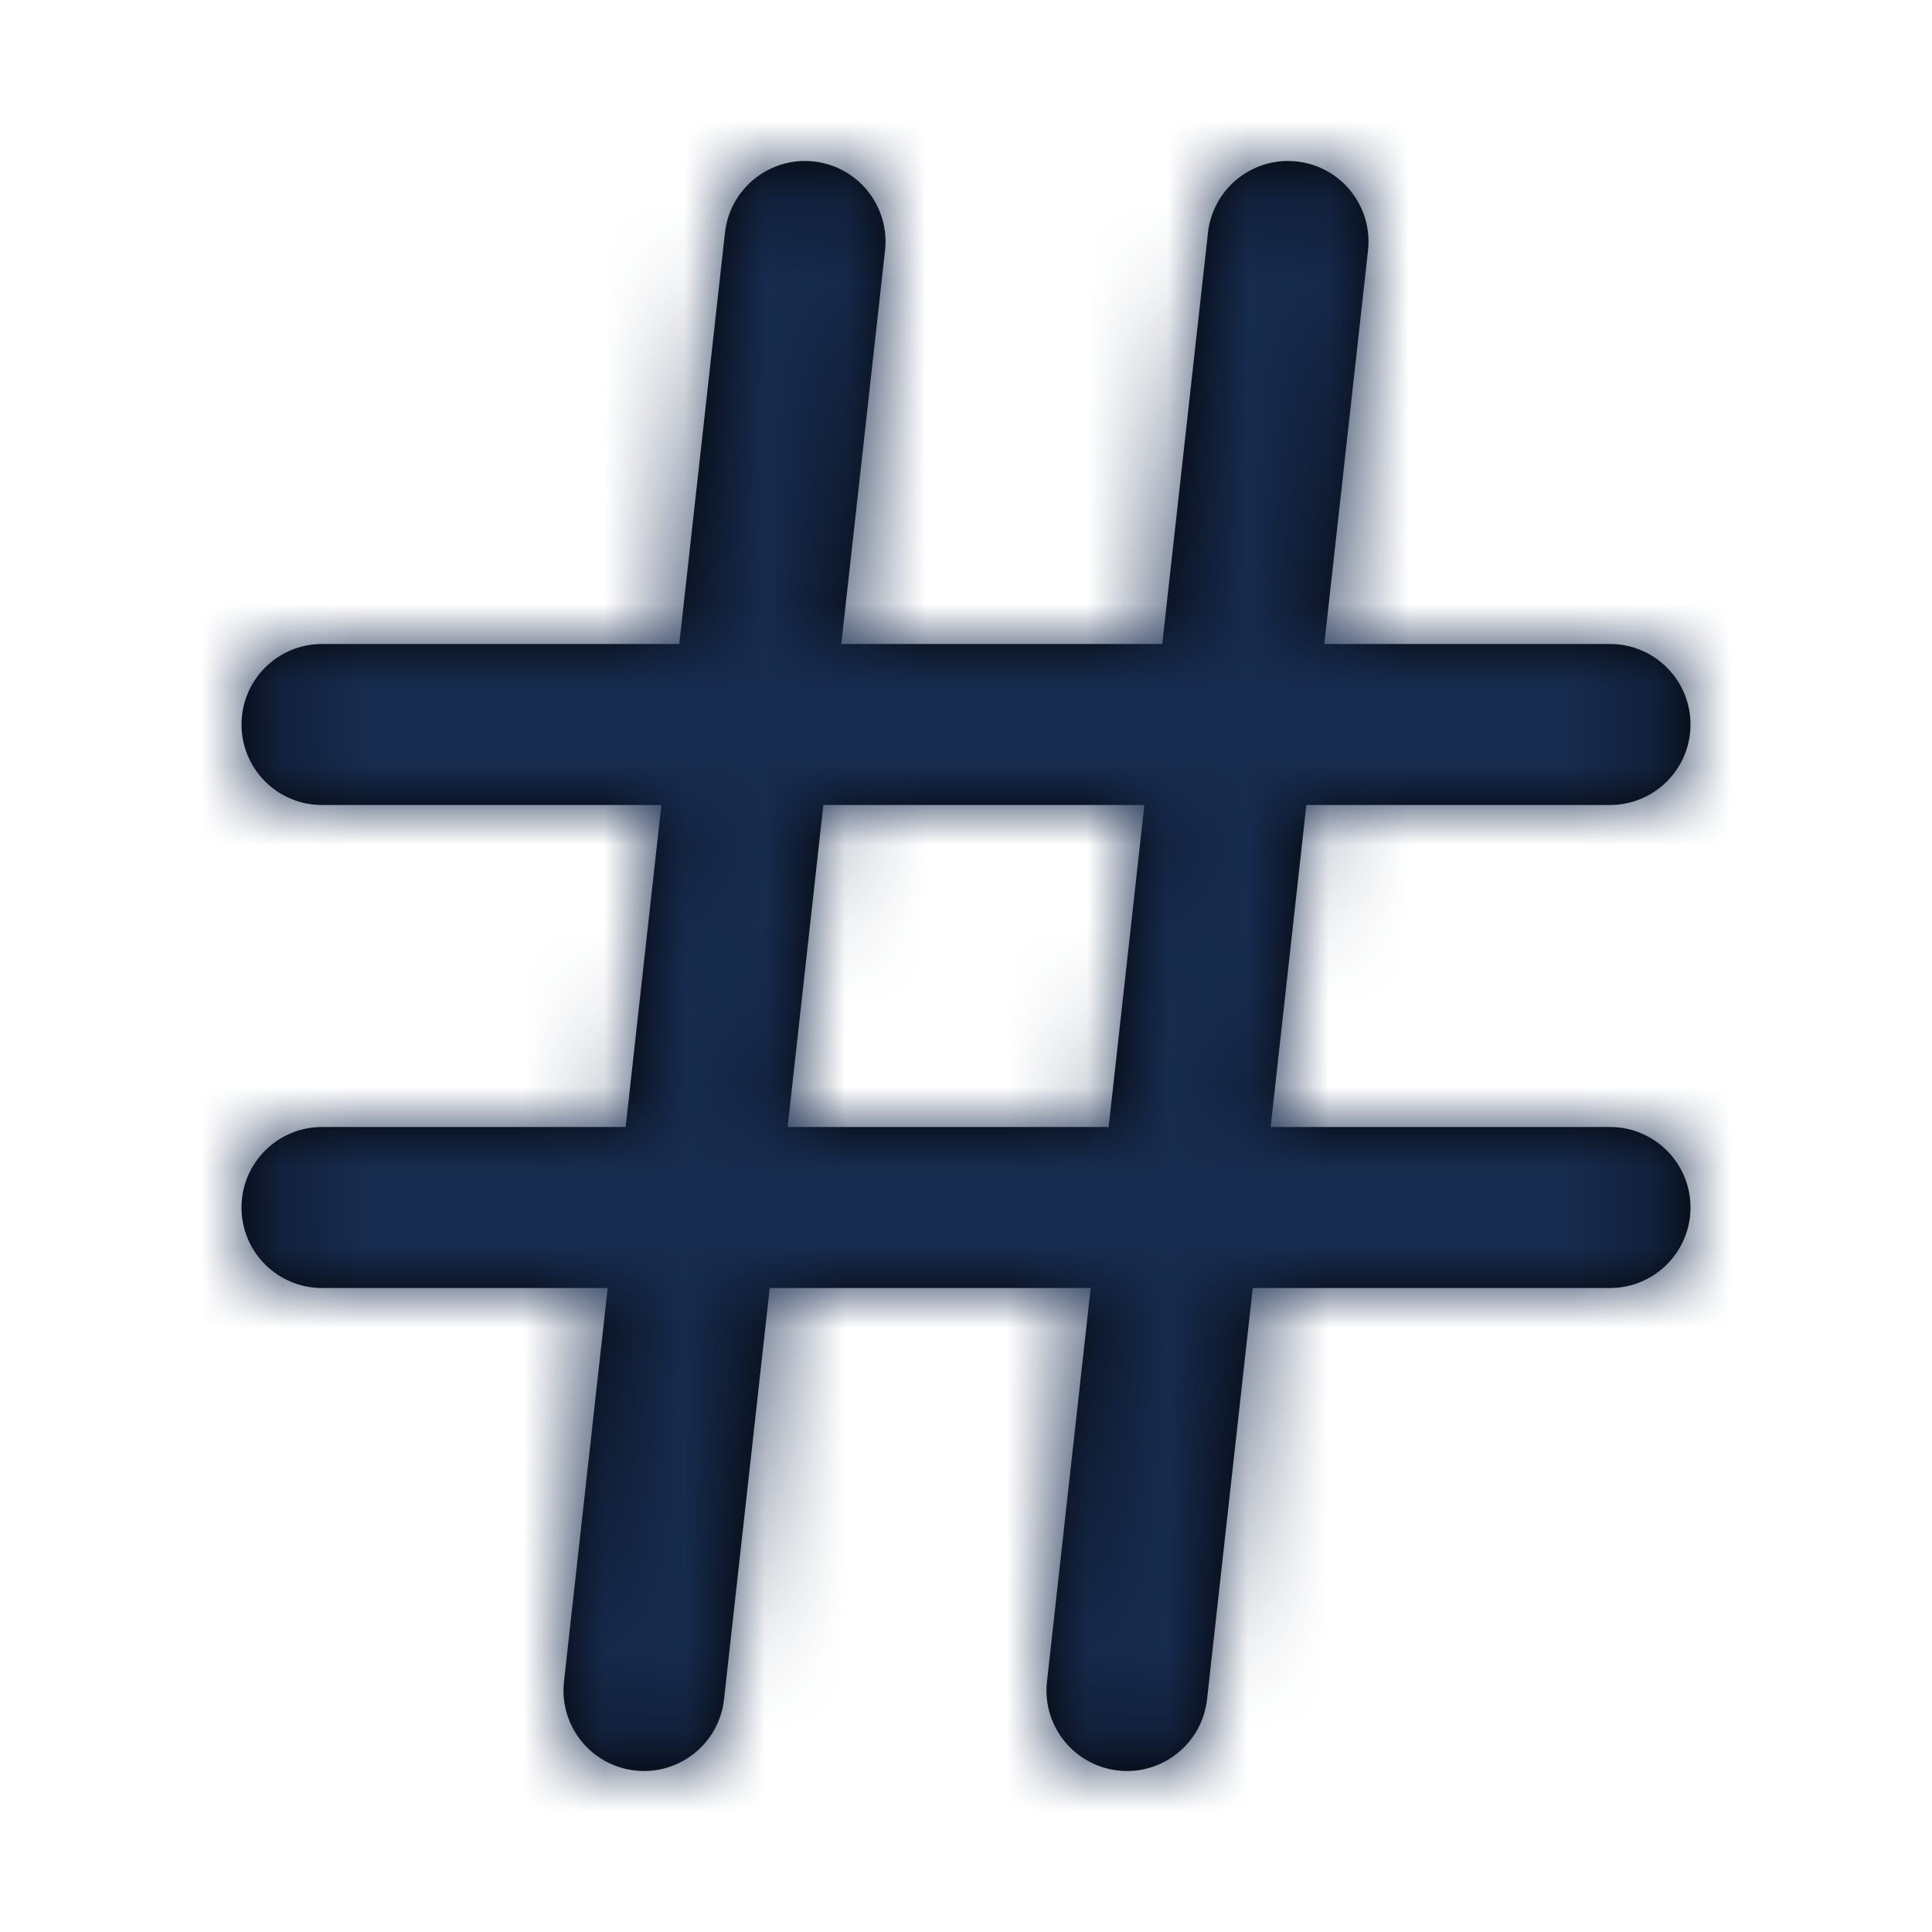 <?xml version="1.0" encoding="UTF-8"?>
<svg width="24px" height="24px" viewBox="0 0 24 24" version="1.1" xmlns="http://www.w3.org/2000/svg" xmlns:xlink="http://www.w3.org/1999/xlink">
    <!-- Generator: Sketch 54.1 (76490) - https://sketchapp.com -->
    <title>Icon/Feather/hash</title>
    <desc>Created with Sketch.</desc>
    <defs>
        <path d="M13.549,16 L9.562,16 L8.994,21.111 C8.933,21.659 8.438,22.055 7.89,21.994 C7.341,21.933 6.945,21.439 7.006,20.89 L7.549,16 L4,16 C3.448,16 3,15.552 3,15 C3,14.448 3.448,14 4,14 L7.772,14 L8.216,10 L4,10 C3.448,10 3,9.552 3,9 C3,8.448 3.448,8 4,8 L8.438,8 L9.006,2.89 C9.067,2.341 9.562,1.945 10.11,2.006 C10.659,2.067 11.055,2.562 10.994,3.111 L10.451,8 L14.438,8 L15.006,2.89 C15.067,2.341 15.562,1.945 16.11,2.006 C16.659,2.067 17.055,2.562 16.994,3.111 L16.451,8 L20,8 C20.552,8 21,8.448 21,9 C21,9.552 20.552,10 20,10 L16.228,10 L15.784,14 L20,14 C20.552,14 21,14.448 21,15 C21,15.552 20.552,16 20,16 L15.562,16 L14.994,21.111 C14.933,21.659 14.438,22.055 13.89,21.994 C13.341,21.933 12.945,21.439 13.006,20.89 L13.549,16 Z M13.772,14 L14.216,10 L10.228,10 L9.784,14 L13.772,14 Z" id="path-1"></path>
    </defs>
    <g id="Icon/Feather/hash" stroke="none" stroke-width="1" fill="none" fill-rule="evenodd">
        <mask id="mask-2" fill="white">
            <use xlink:href="#path-1"></use>
        </mask>
        <use id="Combined-Shape" fill="#000000" fill-rule="nonzero" xlink:href="#path-1"></use>
        <g id="Color/Neutral/Black" mask="url(#mask-2)" fill="#172B4E" fill-rule="nonzero">
            <rect id="Rectangle" x="0" y="0" width="24" height="24"></rect>
        </g>
    </g>
</svg>